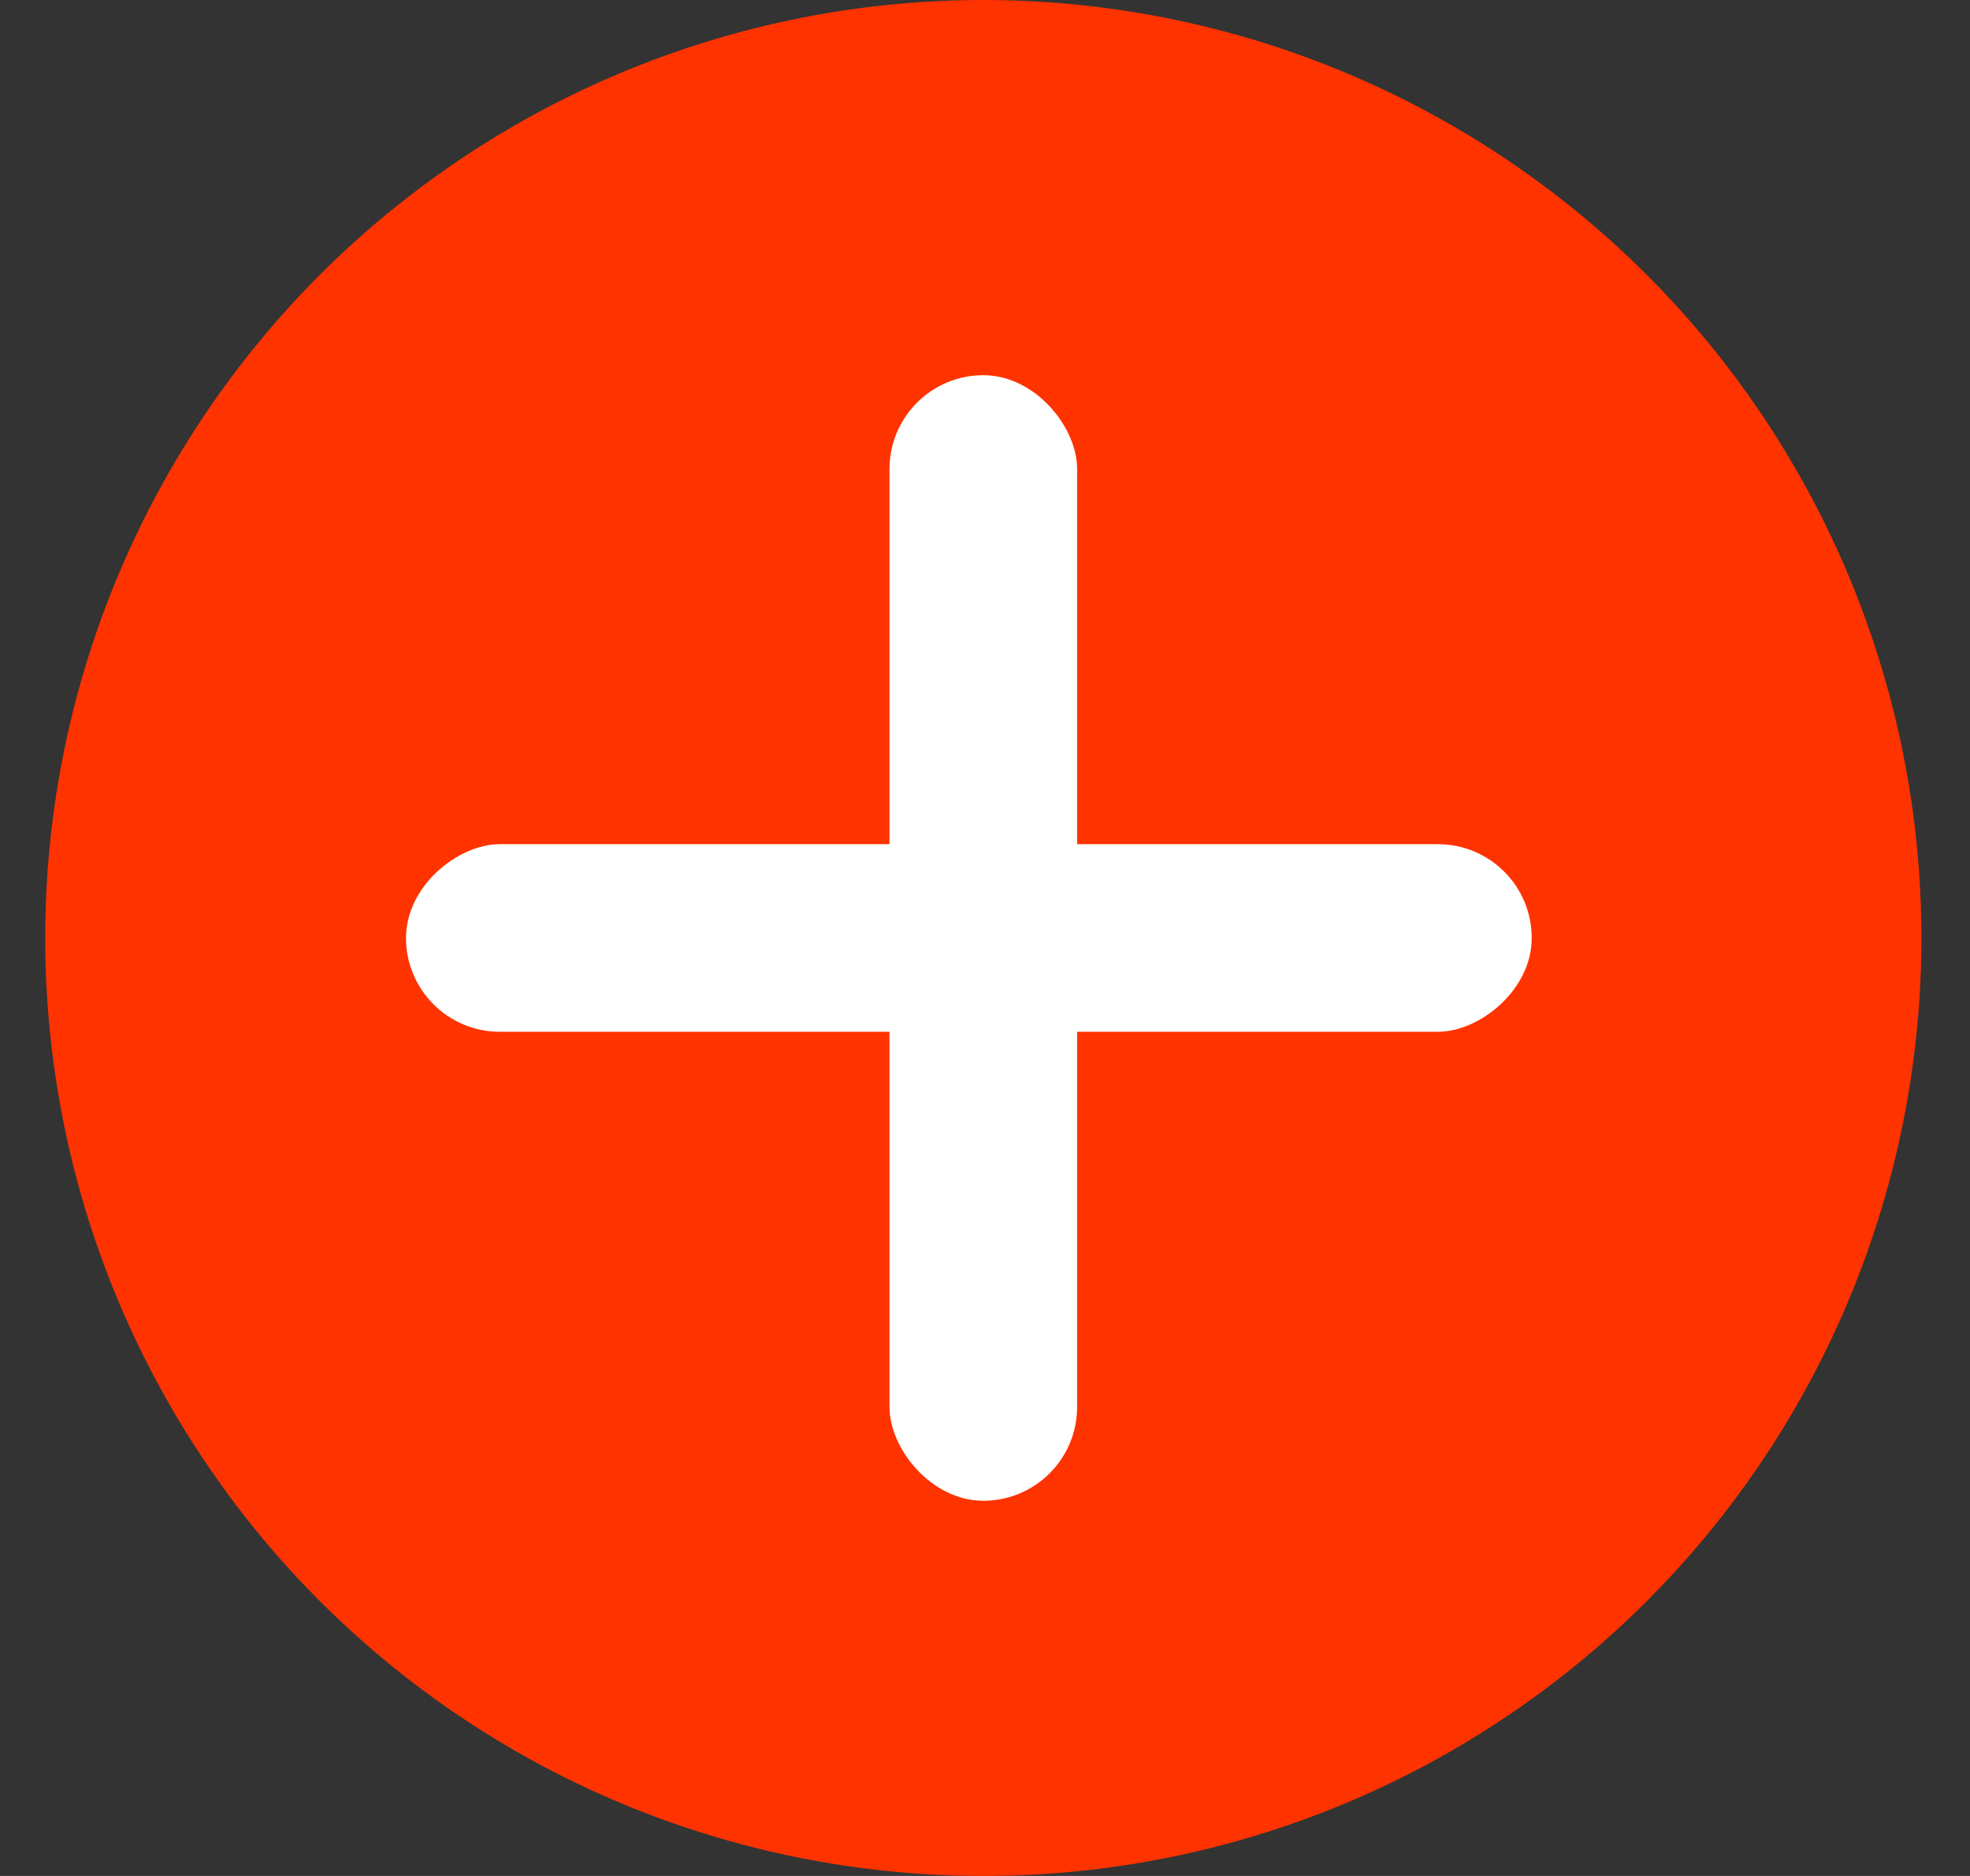 <svg width="21" height="20" viewBox="0 0 21 20" fill="none" xmlns="http://www.w3.org/2000/svg">
<rect x="0" y="0" width="21" height="20" fill="#333333" stroke="none"/>
<circle cx="10.482" cy="10" r="10" fill="#FF3300"/>
<rect x="9.482" y="4" width="2" height="12" rx="1" fill="white"/>
<rect x="4.328" y="11" width="2" height="12" rx="1" transform="rotate(-90 4.328 11)" fill="white"/>
</svg>
